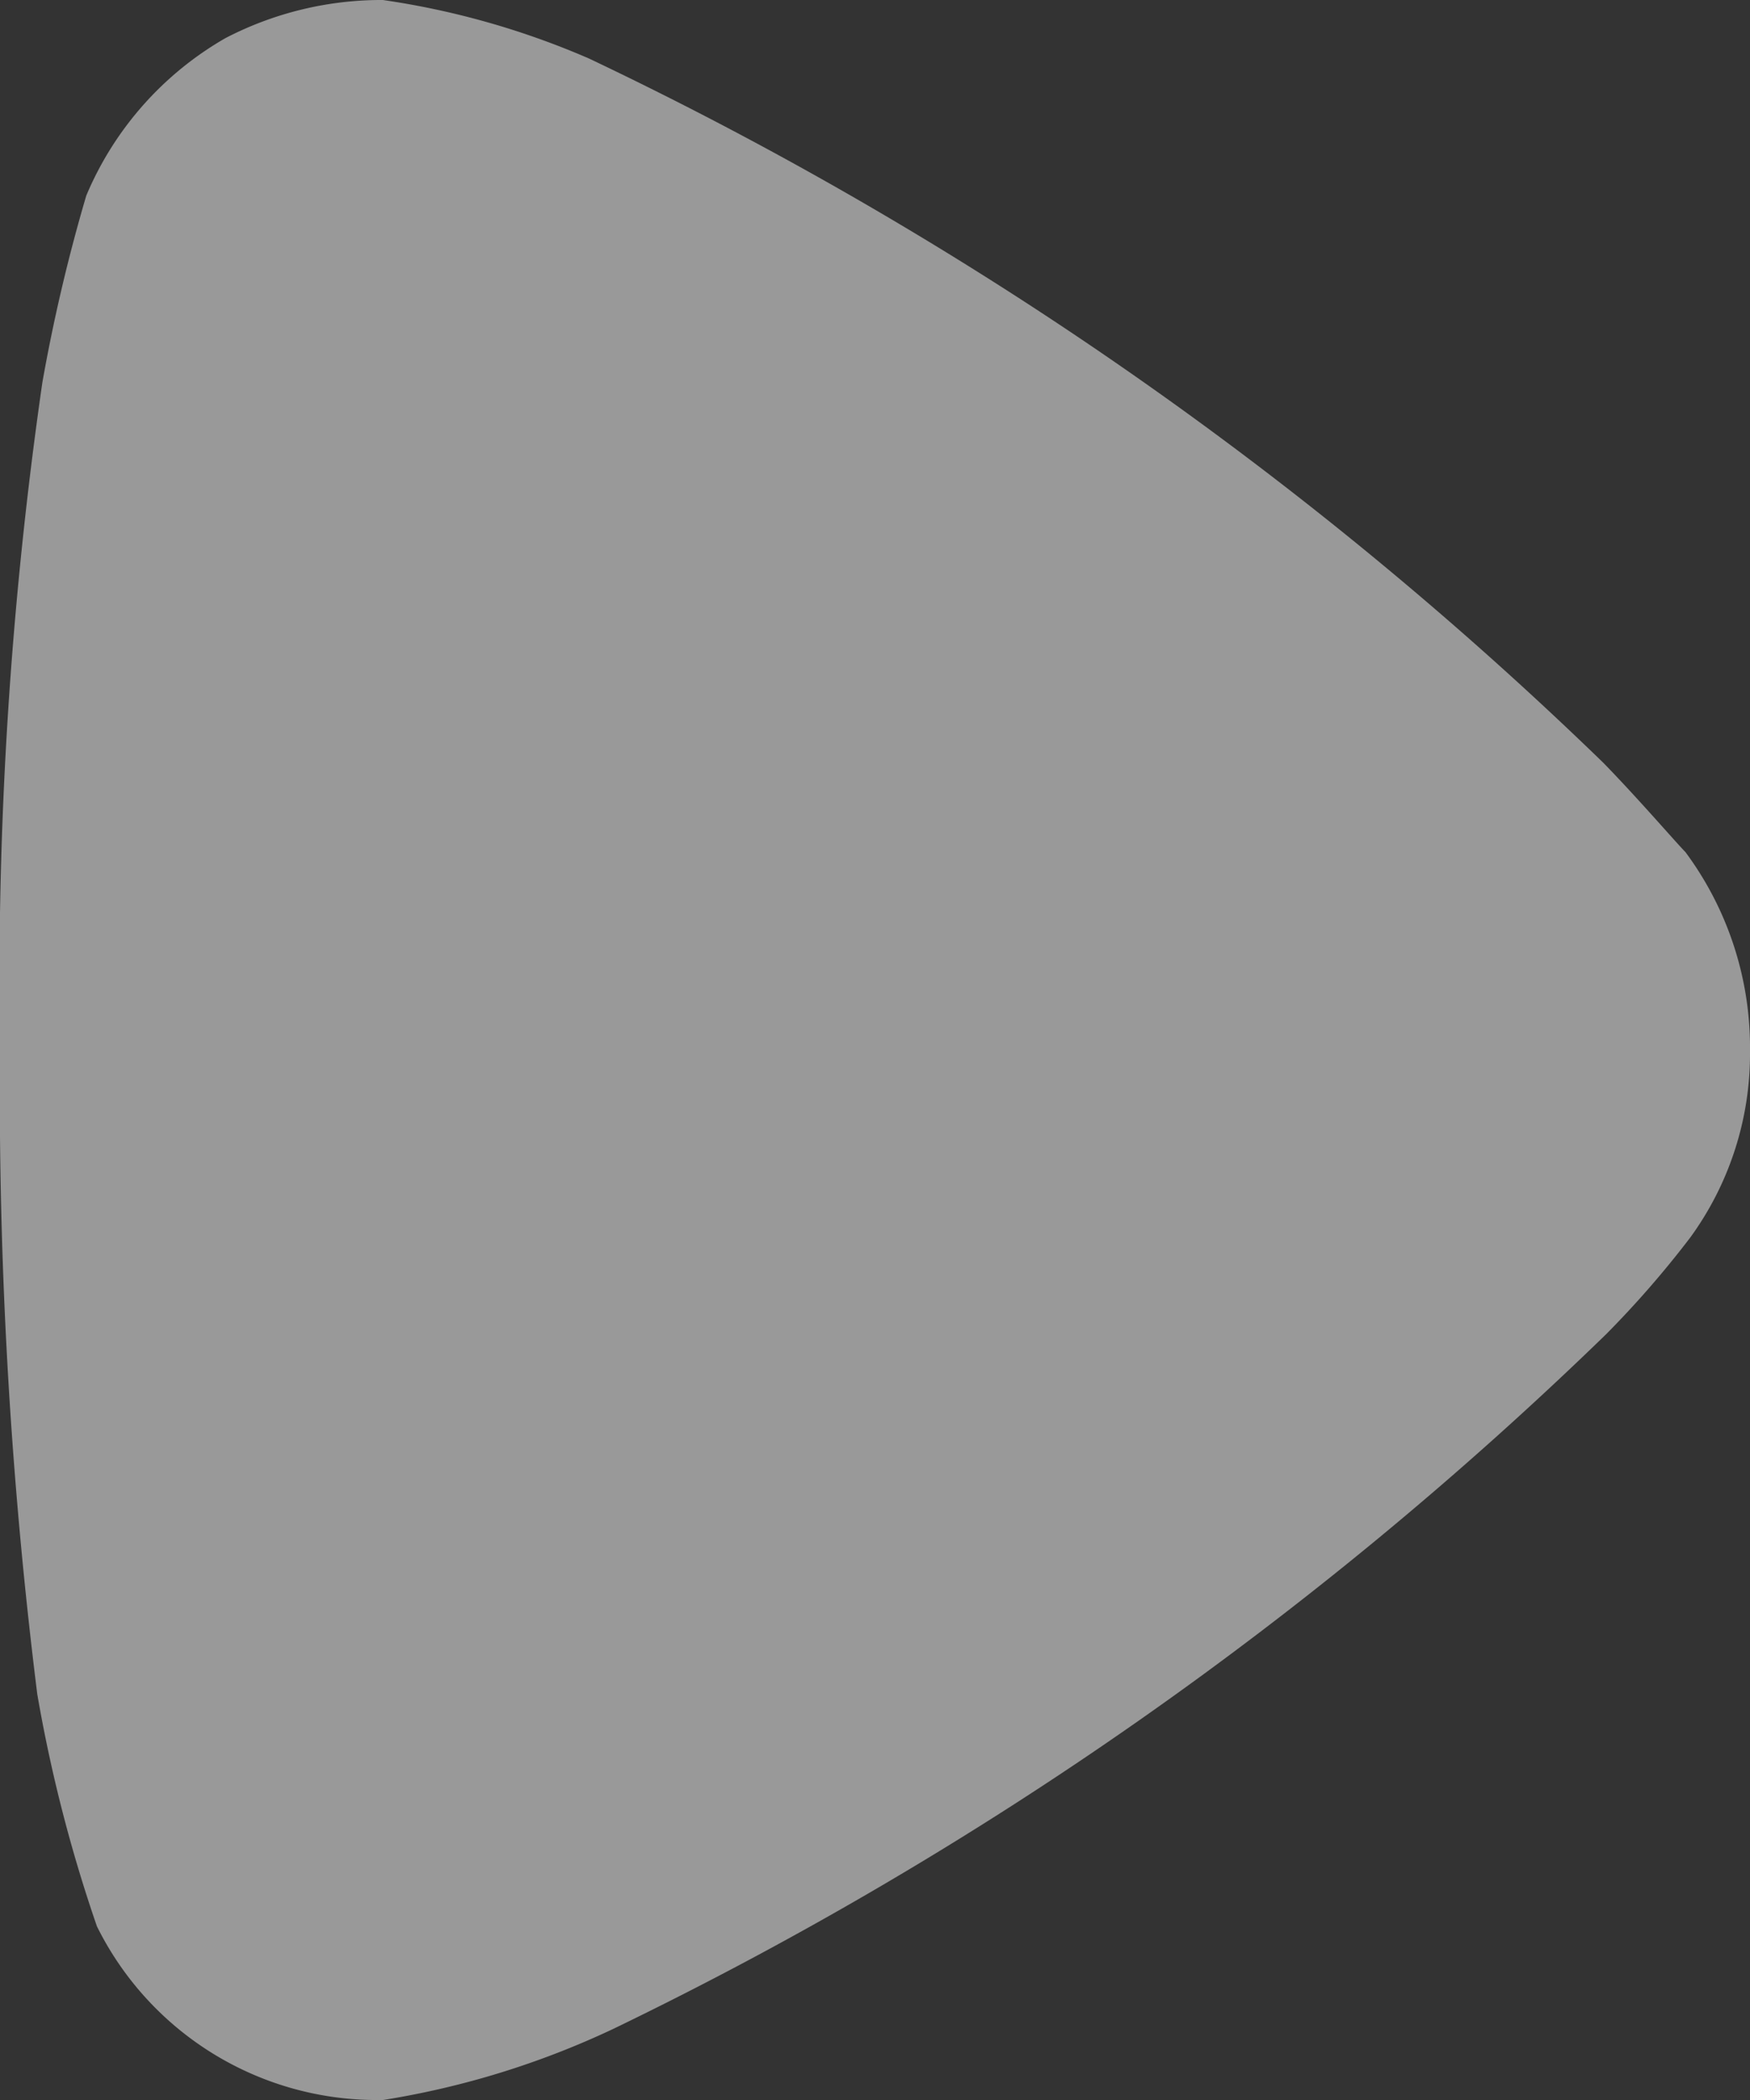 <svg xmlns="http://www.w3.org/2000/svg" width="10" height="12" viewBox="0 0 10 12">
  <rect x="0" y="0" width="10" height="12" fill="#333333" stroke="none"/>
  <g id="Iconly_Bold_Arrow---Left-2" data-name="Iconly/Bold/Arrow---Left-2" opacity="0.5">
    <g id="Arrow---Left-2">
      <path id="Path_3" data-name="Path 3" d="M9.631,4.869c-.057-.058-.27-.306-.469-.51A21.69,21.69,0,0,0,3.367.335,4.617,4.617,0,0,0,2.188,0a1.933,1.933,0,0,0-.9.218,1.874,1.874,0,0,0-.795.9A9.841,9.841,0,0,0,.242,2.186,23.978,23.978,0,0,0,0,5.992,27.724,27.724,0,0,0,.213,9.681a8.494,8.494,0,0,0,.341,1.327A1.785,1.785,0,0,0,2.132,12h.057a4.878,4.878,0,0,0,1.321-.409A21.69,21.69,0,0,0,9.177,7.625a5.66,5.66,0,0,0,.482-.554A1.783,1.783,0,0,0,10,6.007a1.875,1.875,0,0,0-.369-1.138" fill="#fff"/>
    </g>
  </g>
</svg>
